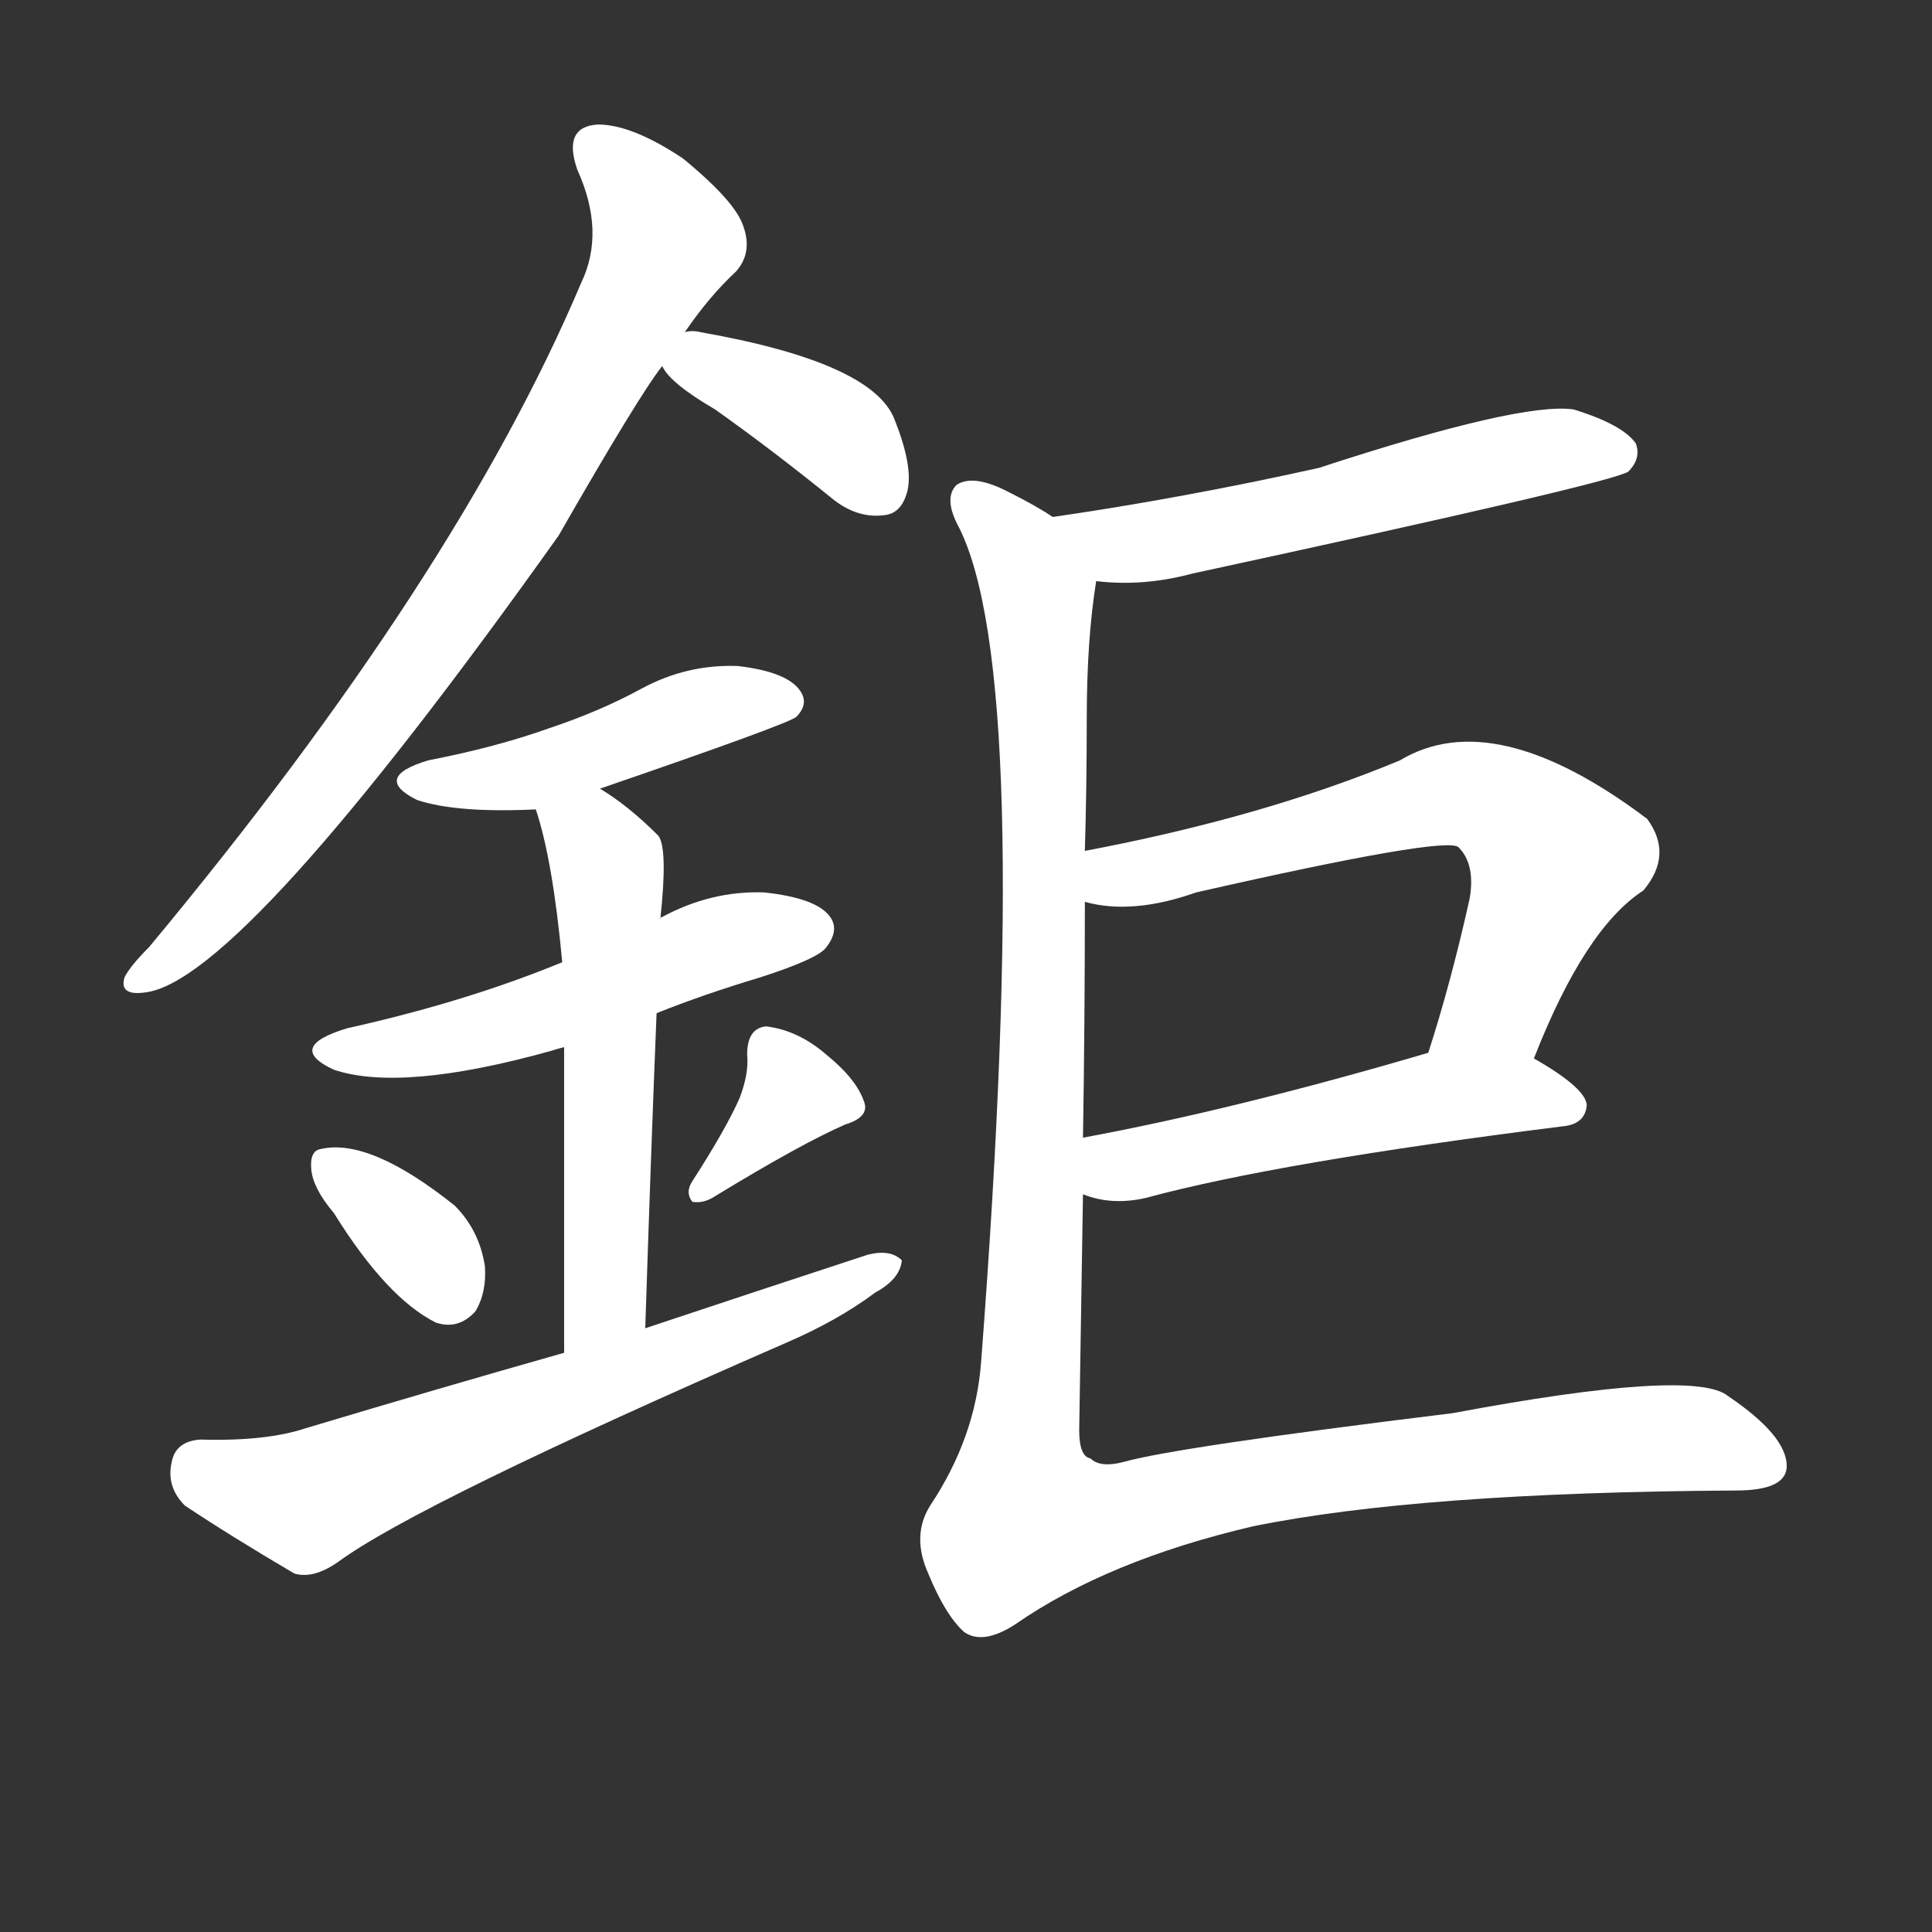 <svg version="1.1" viewBox="0 0 1024 1024" xmlns="http://www.w3.org/2000/svg">
  <rect x="0" y="0" width="1024" height="1024" fill="#333333" stroke="none"/>
  <g transform="scale(1, -1) translate(0, -900)">
    <style type="text/css">
        .stroke1 {fill: #FFFFFF;}
        .stroke2 {fill: #FFFFFF;}
        .stroke3 {fill: #FFFFFF;}
        .stroke4 {fill: #FFFFFF;}
        .stroke5 {fill: #FFFFFF;}
        .stroke6 {fill: #FFFFFF;}
        .stroke7 {fill: #FFFFFF;}
        .stroke8 {fill: #FFFFFF;}
        .stroke9 {fill: #FFFFFF;}
        .stroke10 {fill: #FFFFFF;}
        .stroke11 {fill: #FFFFFF;}
        .stroke12 {fill: #FFFFFF;}
        .stroke13 {fill: #FFFFFF;}
        .stroke14 {fill: #FFFFFF;}
        .stroke15 {fill: #FFFFFF;}
        .stroke16 {fill: #FFFFFF;}
        .stroke17 {fill: #FFFFFF;}
        .stroke18 {fill: #FFFFFF;}
        .stroke19 {fill: #FFFFFF;}
        .stroke20 {fill: #FFFFFF;}
        text {
            font-family: Helvetica;
            font-size: 50px;
            fill: #FFFFFF;}
            paint-order: stroke;
            stroke: #000000;
            stroke-width: 4px;
            stroke-linecap: butt;
            stroke-linejoin: miter;
            font-weight: 800;
        }
    </style>

    <path d="M 363 724 Q 376 743 390 756 Q 399 766 394 780 Q 390 793 362 816 Q 335 834 317 834 Q 298 833 306 810 Q 321 777 308 750 Q 242 594 79 398 Q 69 388 66 382 Q 63 372 77 374 Q 128 380 296 616 Q 339 691 351 706 L 363 724 Z" class="stroke1"/>
    <path d="M 351 706 Q 355 697 379 683 Q 410 661 442 635 Q 455 625 469 627 Q 478 628 481 640 Q 484 653 474 678 Q 462 708 371 724 Q 367 725 363 724 C 340 722 340 722 351 706 Z" class="stroke2"/>
    <path d="M 318 482 Q 417 516 422 520 Q 429 527 424 534 Q 417 544 391 547 Q 364 548 340 535 Q 318 523 291 514 Q 263 504 227 497 Q 197 488 221 476 Q 242 469 284 471 L 318 482 Z" class="stroke3"/>
    <path d="M 348 363 Q 373 373 403 382 Q 434 392 438 398 Q 445 407 440 414 Q 433 424 405 427 Q 377 428 351 414 Q 350 414 350 413 L 298 390 Q 247 369 184 355 Q 151 345 177 333 Q 213 321 292 343 Q 295 344 299 345 L 348 363 Z" class="stroke4"/>
    <path d="M 342 196 Q 345 289 348 363 L 350 413 Q 354 450 349 457 Q 333 473 318 482 C 293 499 275 500 284 471 Q 293 444 298 390 L 299 345 Q 299 287 299 183 C 299 153 341 166 342 196 Z" class="stroke5"/>
    <path d="M 177 257 Q 205 212 231 199 Q 243 195 252 205 Q 258 215 257 229 Q 254 248 241 261 Q 196 297 170 291 Q 164 290 165 280 Q 166 270 177 257 Z" class="stroke6"/>
    <path d="M 392 318 Q 385 302 367 274 Q 363 268 367 263 Q 373 262 379 266 Q 425 294 448 304 Q 461 308 458 316 Q 454 328 438 341 Q 423 354 406 356 Q 396 355 396 341 Q 397 331 392 318 Z" class="stroke7"/>
    <path d="M 299 183 Q 232 164 162 143 Q 141 136 106 137 Q 93 136 91 125 Q 88 112 98 102 Q 122 86 156 66 Q 166 63 179 72 Q 221 103 416 188 Q 444 200 464 215 Q 477 222 478 232 Q 472 238 460 235 Q 402 216 342 196 L 299 183 Z" class="stroke8"/>
    <path d="M 581 592 Q 606 589 632 596 Q 854 644 863 650 Q 870 657 867 665 Q 860 675 834 683 Q 806 687 699 652 Q 627 636 558 626 C 528 622 551 594 581 592 Z" class="stroke9"/>
    <path d="M 813 339 Q 840 408 871 428 Q 887 447 873 466 Q 792 527 742 497 Q 670 467 575 449 C 546 443 545 427 575 422 Q 600 415 634 427 Q 766 457 773 451 Q 782 442 779 424 Q 769 379 757 342 C 748 313 802 311 813 339 Z" class="stroke10"/>
    <path d="M 574 267 Q 589 261 607 265 Q 677 284 828 303 Q 840 304 841 314 Q 841 323 813 339 C 791 352 786 350 757 342 Q 655 312 574 297 C 545 291 545 276 574 267 Z" class="stroke11"/>
    <path d="M 575 449 Q 576 483 576 519 Q 576 561 581 592 C 583 612 583 612 558 626 Q 549 632 535 639 Q 516 649 507 643 Q 500 636 508 621 Q 548 543 520 178 Q 517 138 493 102 Q 483 86 492 66 Q 501 44 511 35 Q 521 28 538 39 Q 587 73 664 91 Q 752 109 920 110 Q 947 110 947 123 Q 947 139 916 160 Q 898 175 770 151 Q 623 133 595 125 Q 583 122 578 127 Q 572 128 572 142 Q 573 202 574 267 L 574 297 Q 575 358 575 422 L 575 449 Z" class="stroke12"/>
</g></svg>